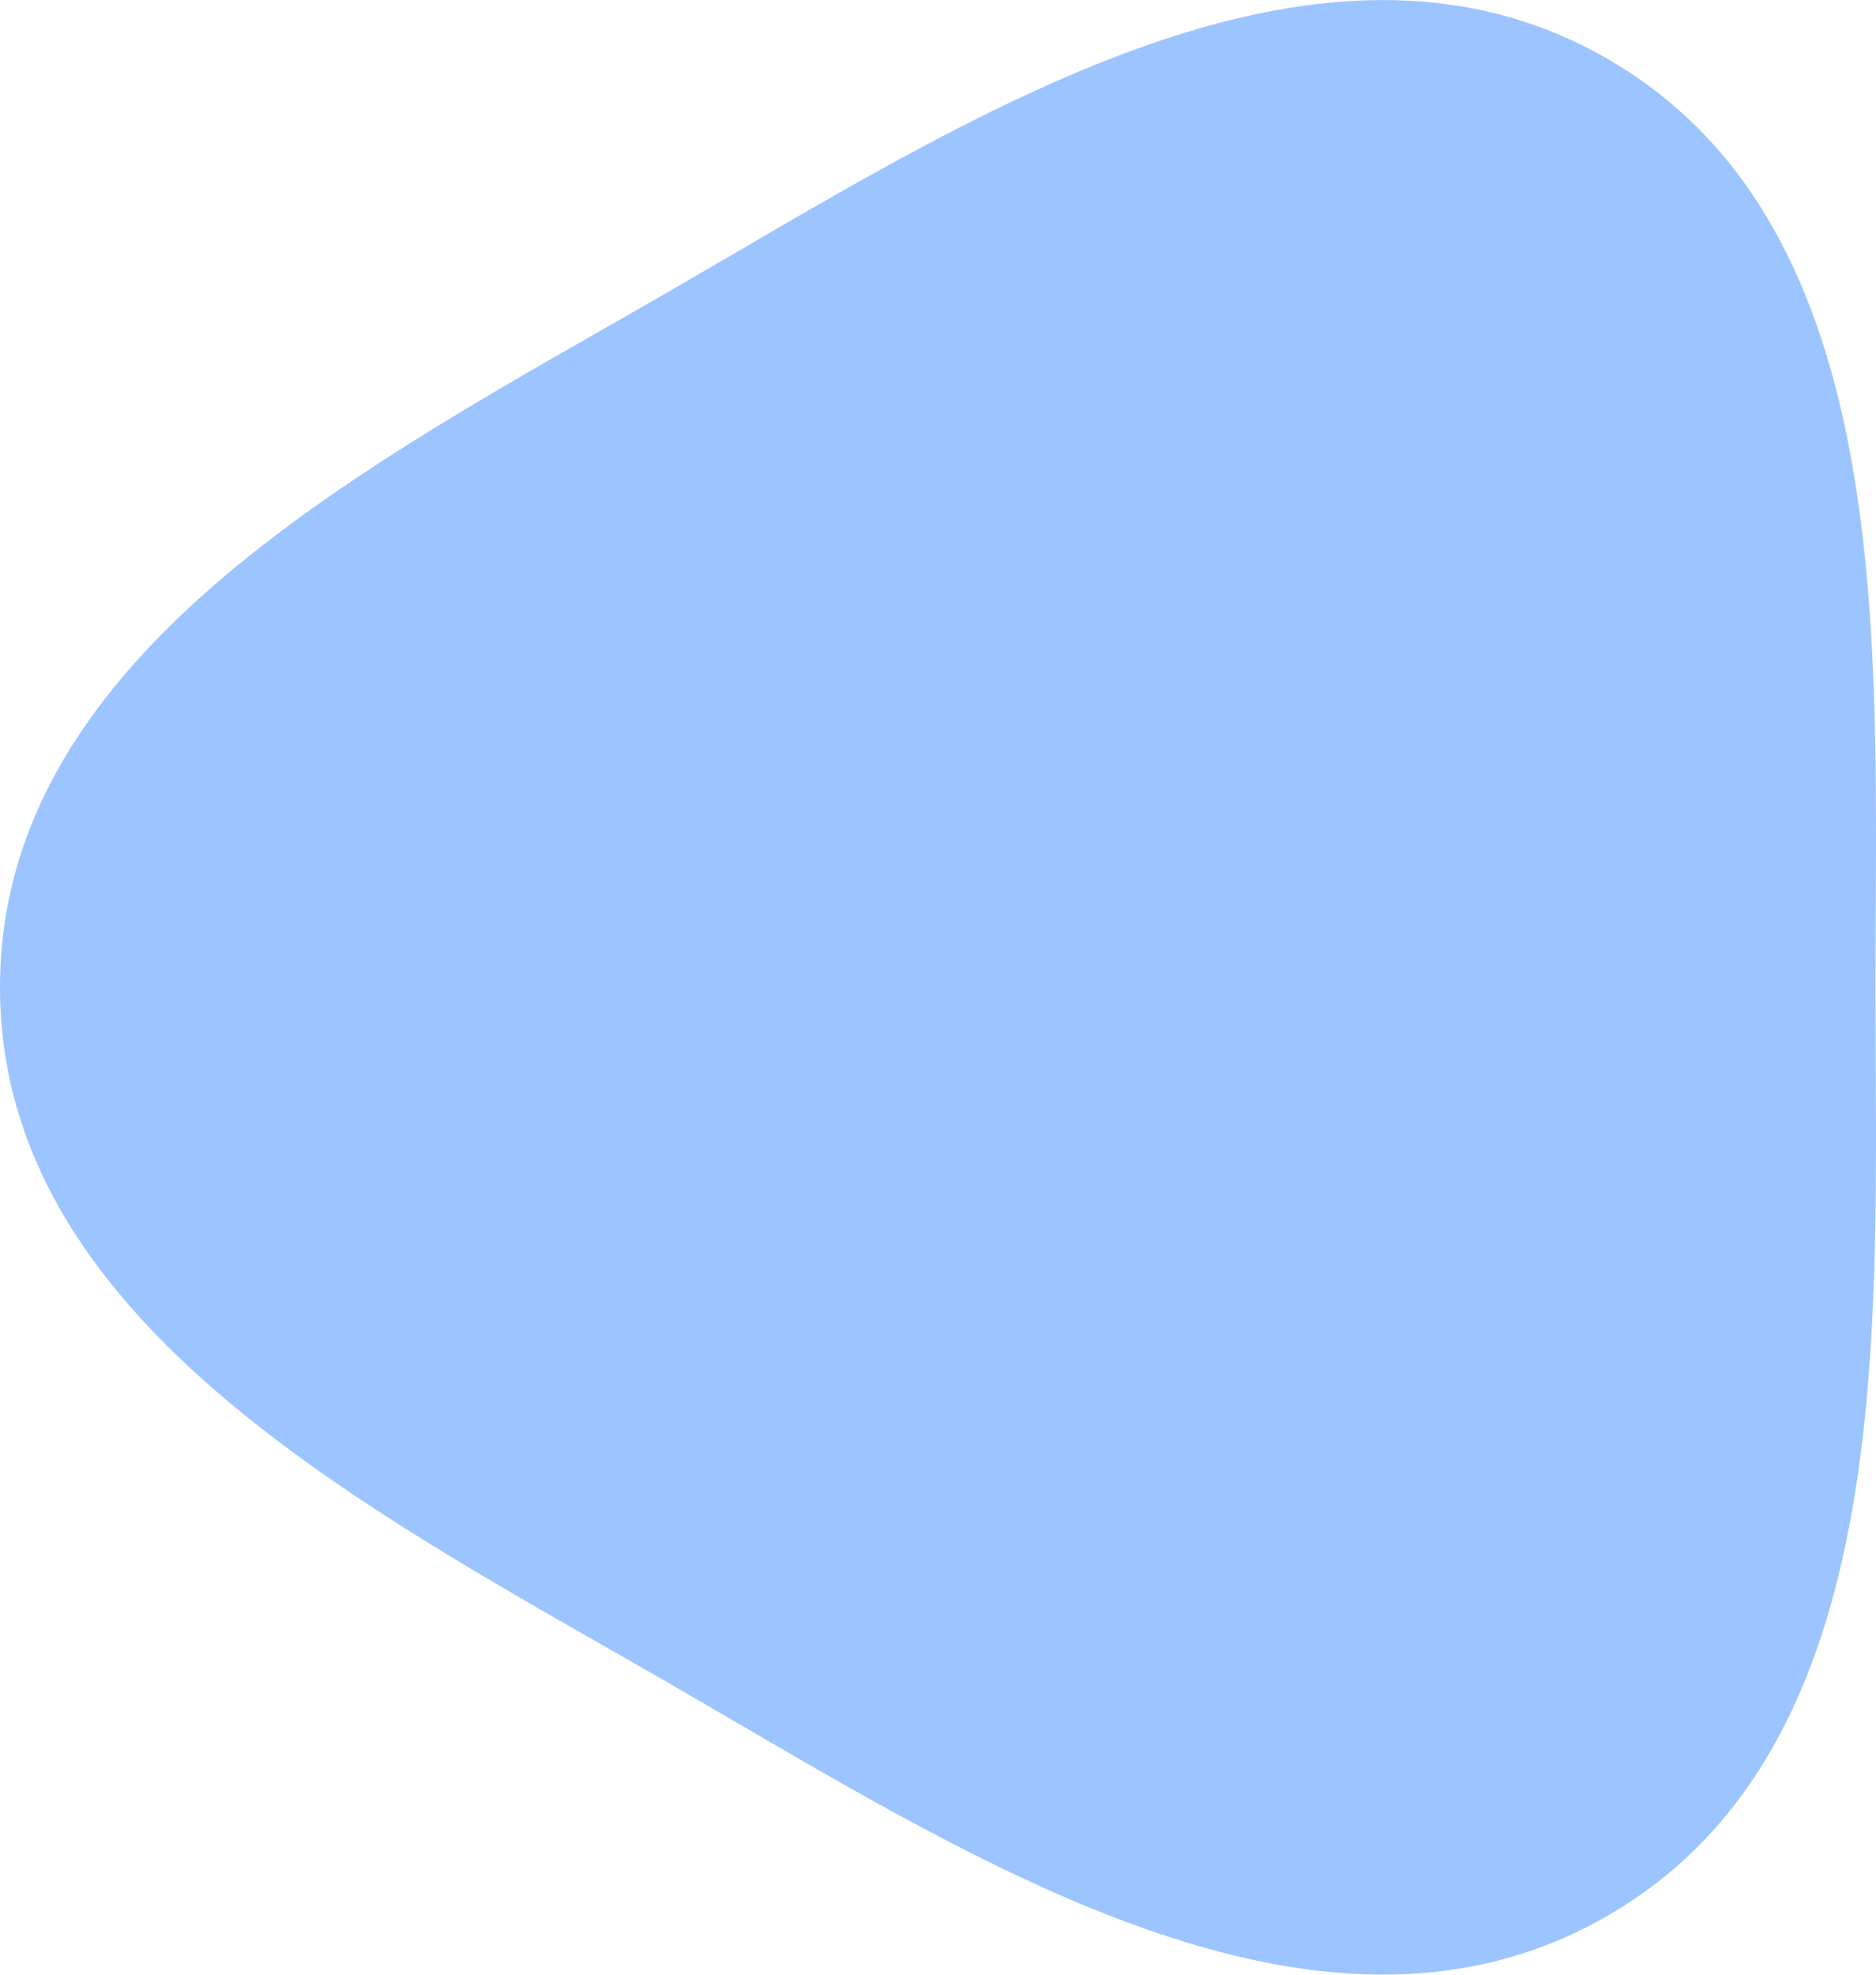 <svg version="1.1" xmlns="http://www.w3.org/2000/svg" xmlns:xlink="http://www.w3.org/1999/xlink" width="17.578" height="18.496" viewBox="0,0,17.578,18.496"><g transform="translate(-231.244,-170.61)"><g data-paper-data="{&quot;isPaintingLayer&quot;:true}" fill-opacity="0.8" fill="#65a2ff" fill-rule="nonzero" stroke="none" stroke-width="0" stroke-linecap="round" stroke-linejoin="round" stroke-miterlimit="4" stroke-dasharray="" stroke-dashoffset="0" font-family="none" font-weight="none" font-size="none" text-anchor="none" style="mix-blend-mode: normal"><path d="M246.307,188.554c-2.744,1.584 -6.043,-0.59 -8.787,-2.174c-2.744,-1.584 -6.276,-3.354 -6.276,-6.522c0,-3.168 3.533,-4.938 6.276,-6.522c2.744,-1.584 6.043,-3.758 8.787,-2.174c2.744,1.584 2.51,5.528 2.51,8.696c0,3.168 0.233,7.112 -2.51,8.696z" data-paper-data="{&quot;origPos&quot;:null}" id="path4623" opacity="0.8"/></g></g></svg>